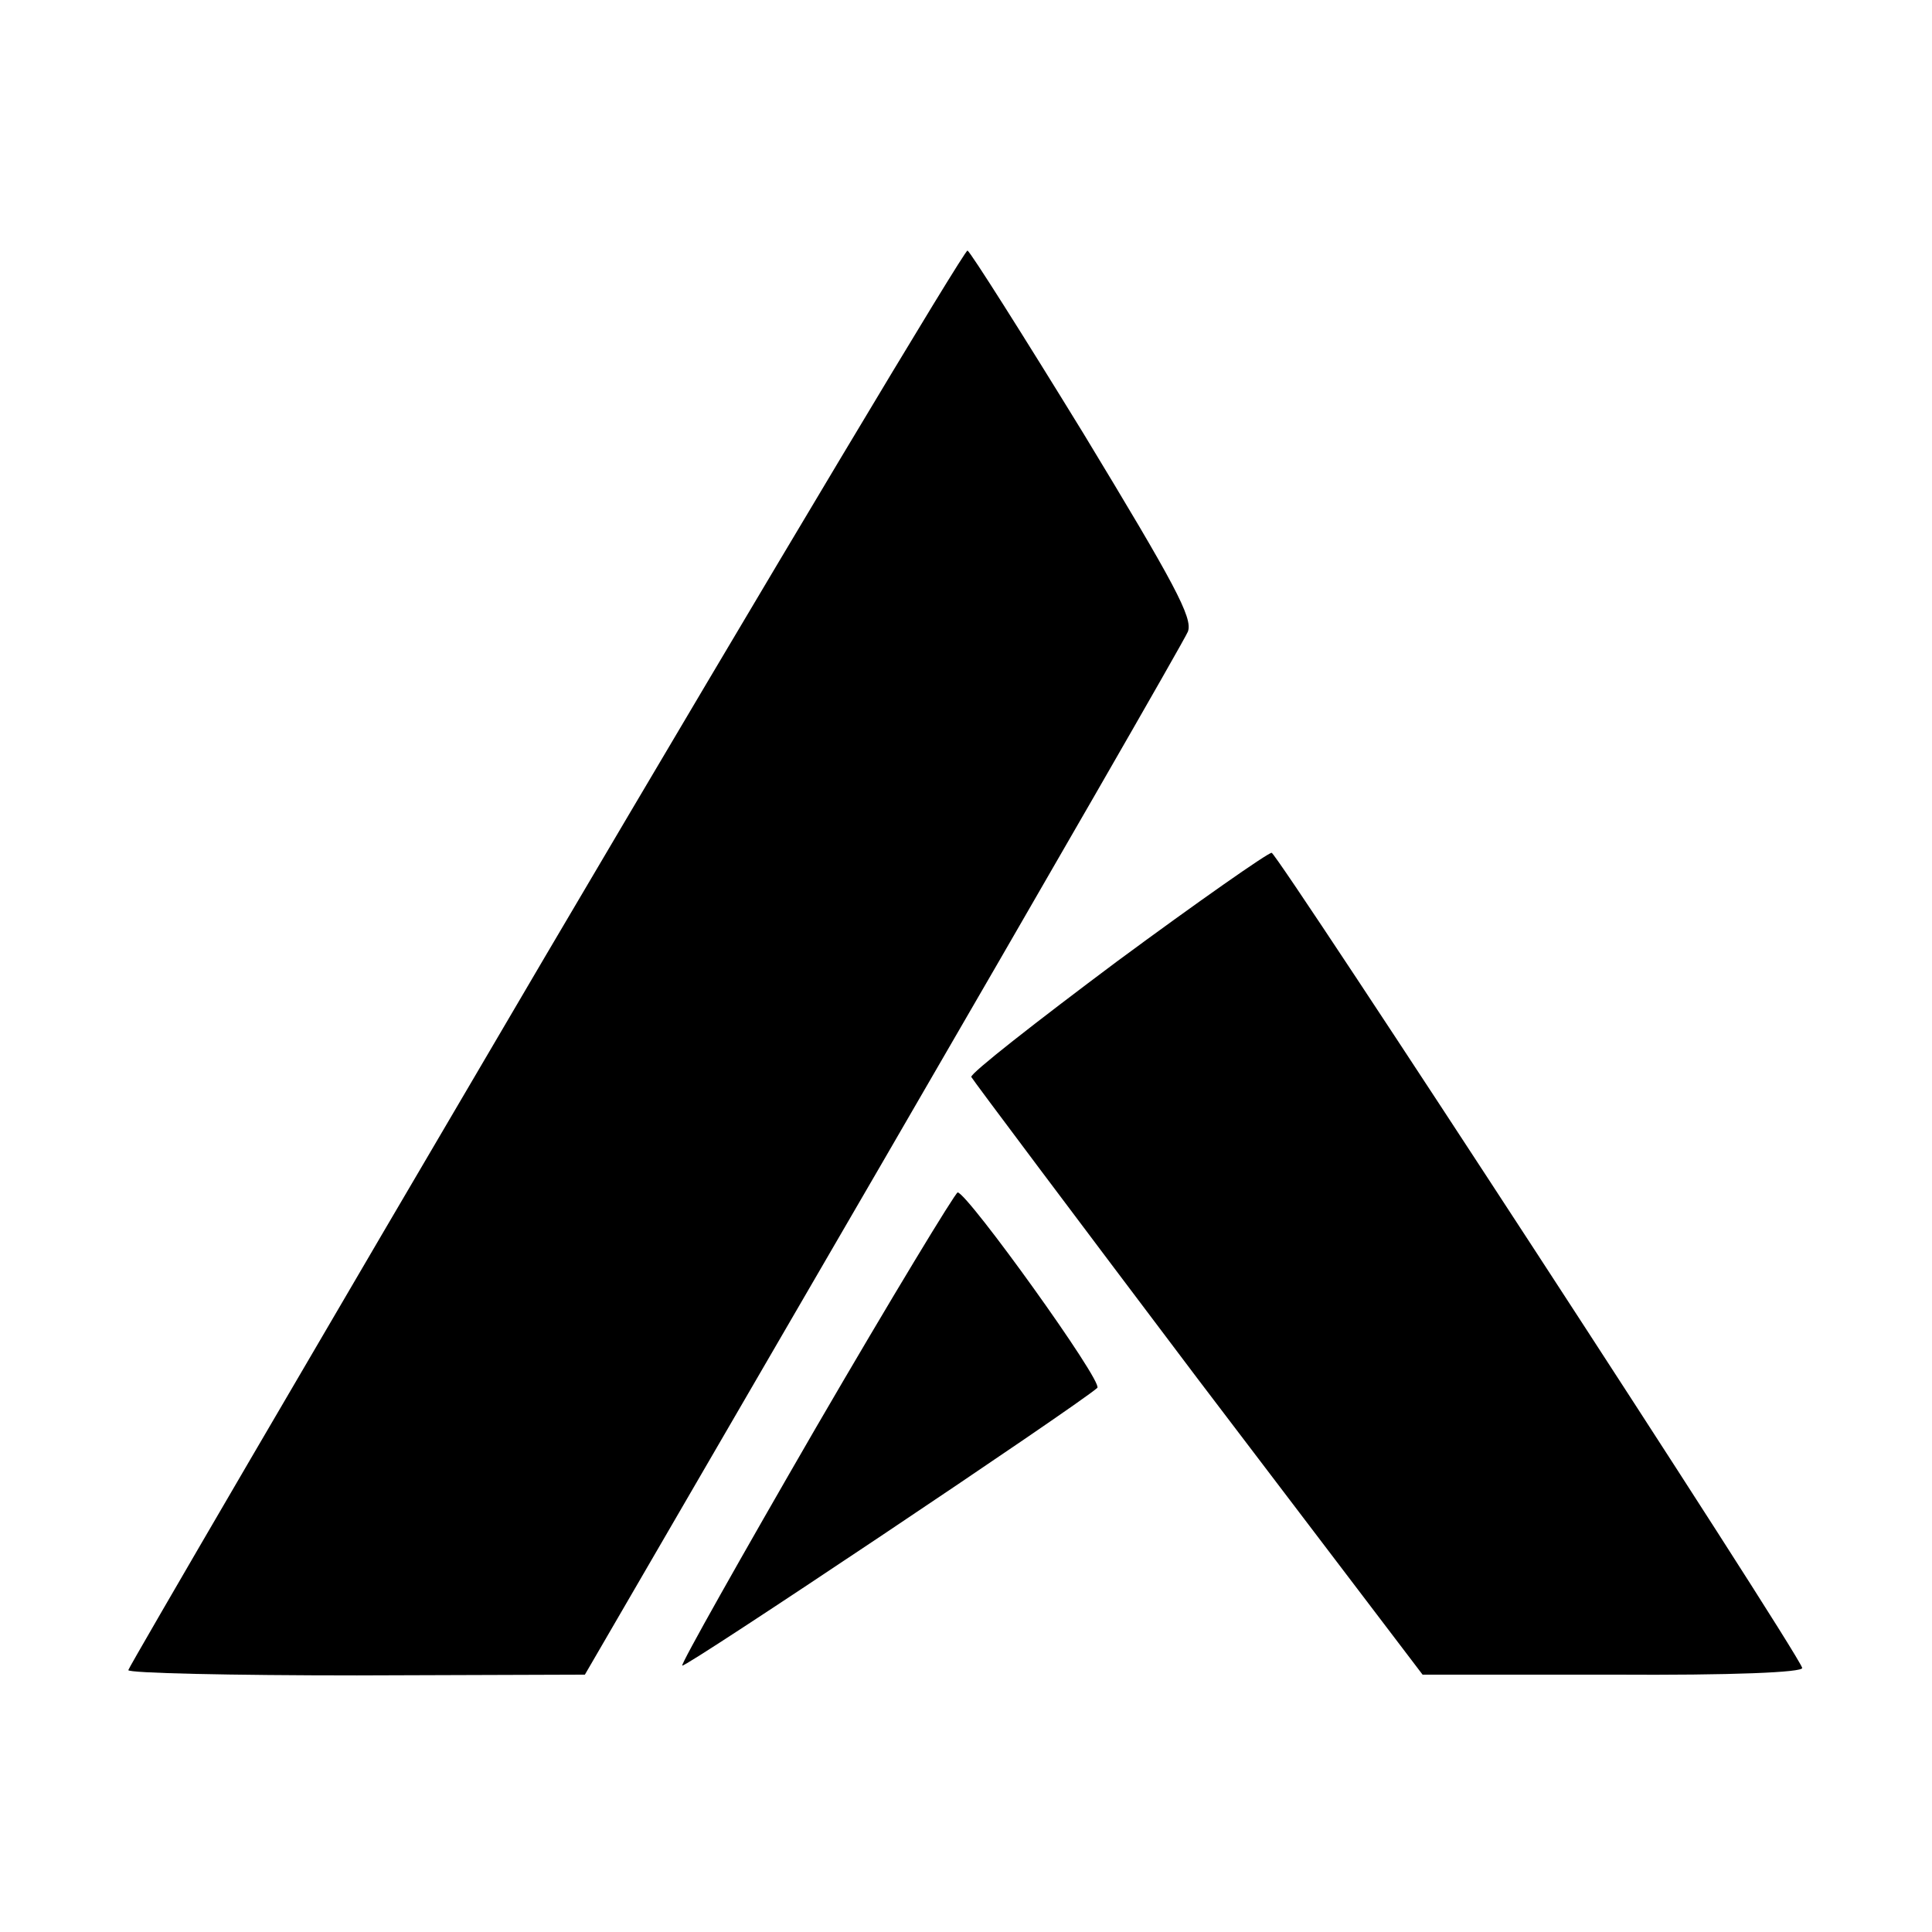 <?xml version="1.0" standalone="no"?>
<!DOCTYPE svg PUBLIC "-//W3C//DTD SVG 20010904//EN"
 "http://www.w3.org/TR/2001/REC-SVG-20010904/DTD/svg10.dtd">
<svg version="1.0" xmlns="http://www.w3.org/2000/svg"
 width="256pt" height="256pt" viewBox="0 0 256 256"
 preserveAspectRatio="xMidYMid meet">

<g transform="translate(0,256) scale(0.1,-0.1)"
fill="#000000" stroke="none">
<path d="M722 1292 c-304 -517 -552 -942 -552 -945 0 -4 136 -7 303 -7 l302 1
395 680 c217 374 399 690 404 702 7 18 -18 64 -138 262 -81 132 -150 241 -154
243 -4 1 -256 -420 -560 -936z"/>
<path d="M1480 1286 c-107 -80 -194 -148 -193 -153 2 -4 137 -184 300 -400
l298 -392 253 0 c157 -1 252 3 250 9 -9 27 -695 1079 -703 1080 -5 0 -98 -65
-205 -144z"/>
<path d="M1081 668 c-99 -171 -179 -313 -177 -315 3 -4 523 344 550 368 8 8
-171 257 -185 259 -3 0 -88 -140 -188 -312z"/>
</g>
</svg>
